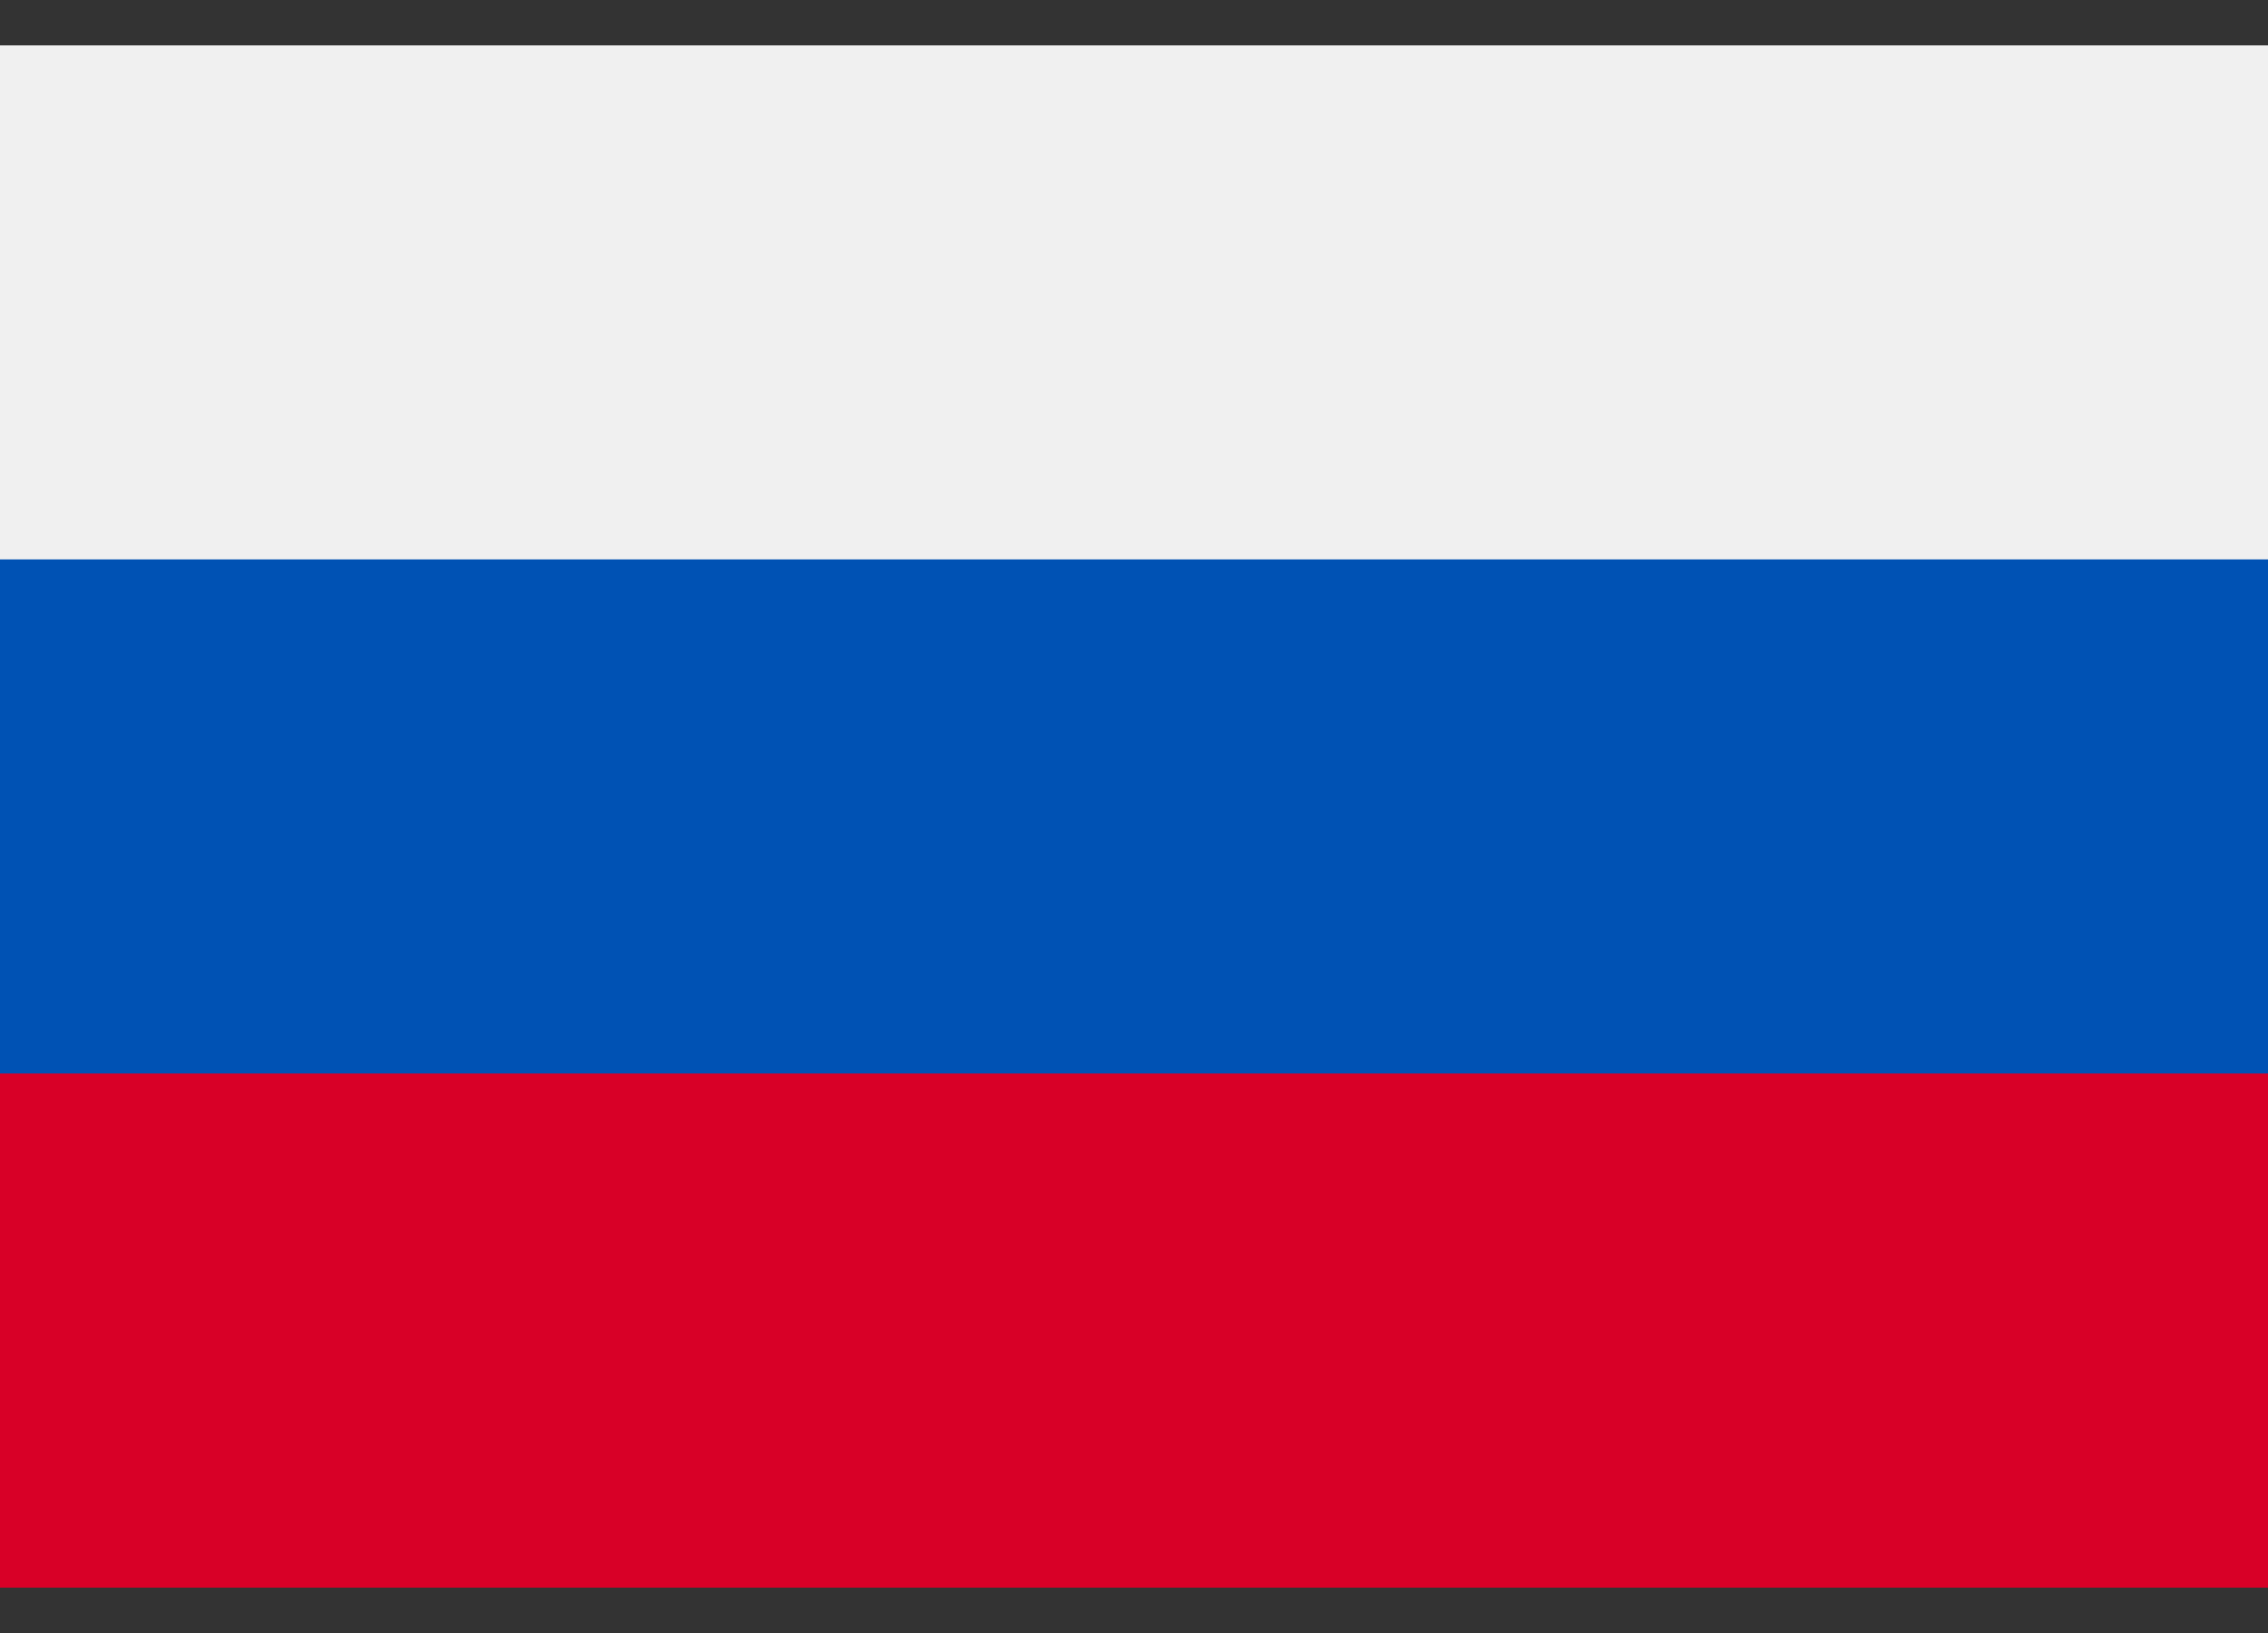 <svg width="25" height="18" viewBox="0 0 25 18" fill="none" xmlns="http://www.w3.org/2000/svg">
<rect x="0" y="0" width="25" height="18" fill="#333333" stroke="none"/>
<path d="M0 0.5V6.167V11.833V17.5H25V11.833V6.167V0.5H0Z" fill="#F0F0F0"/>
<path d="M25 0.5H0V17.5H25V0.5Z" fill="#0052B4"/>
<path d="M25 0.5H0V6.166H25V0.5Z" fill="#F0F0F0"/>
<path d="M25 11.833H0V17.5H25V11.833Z" fill="#D80027"/>
</svg>
